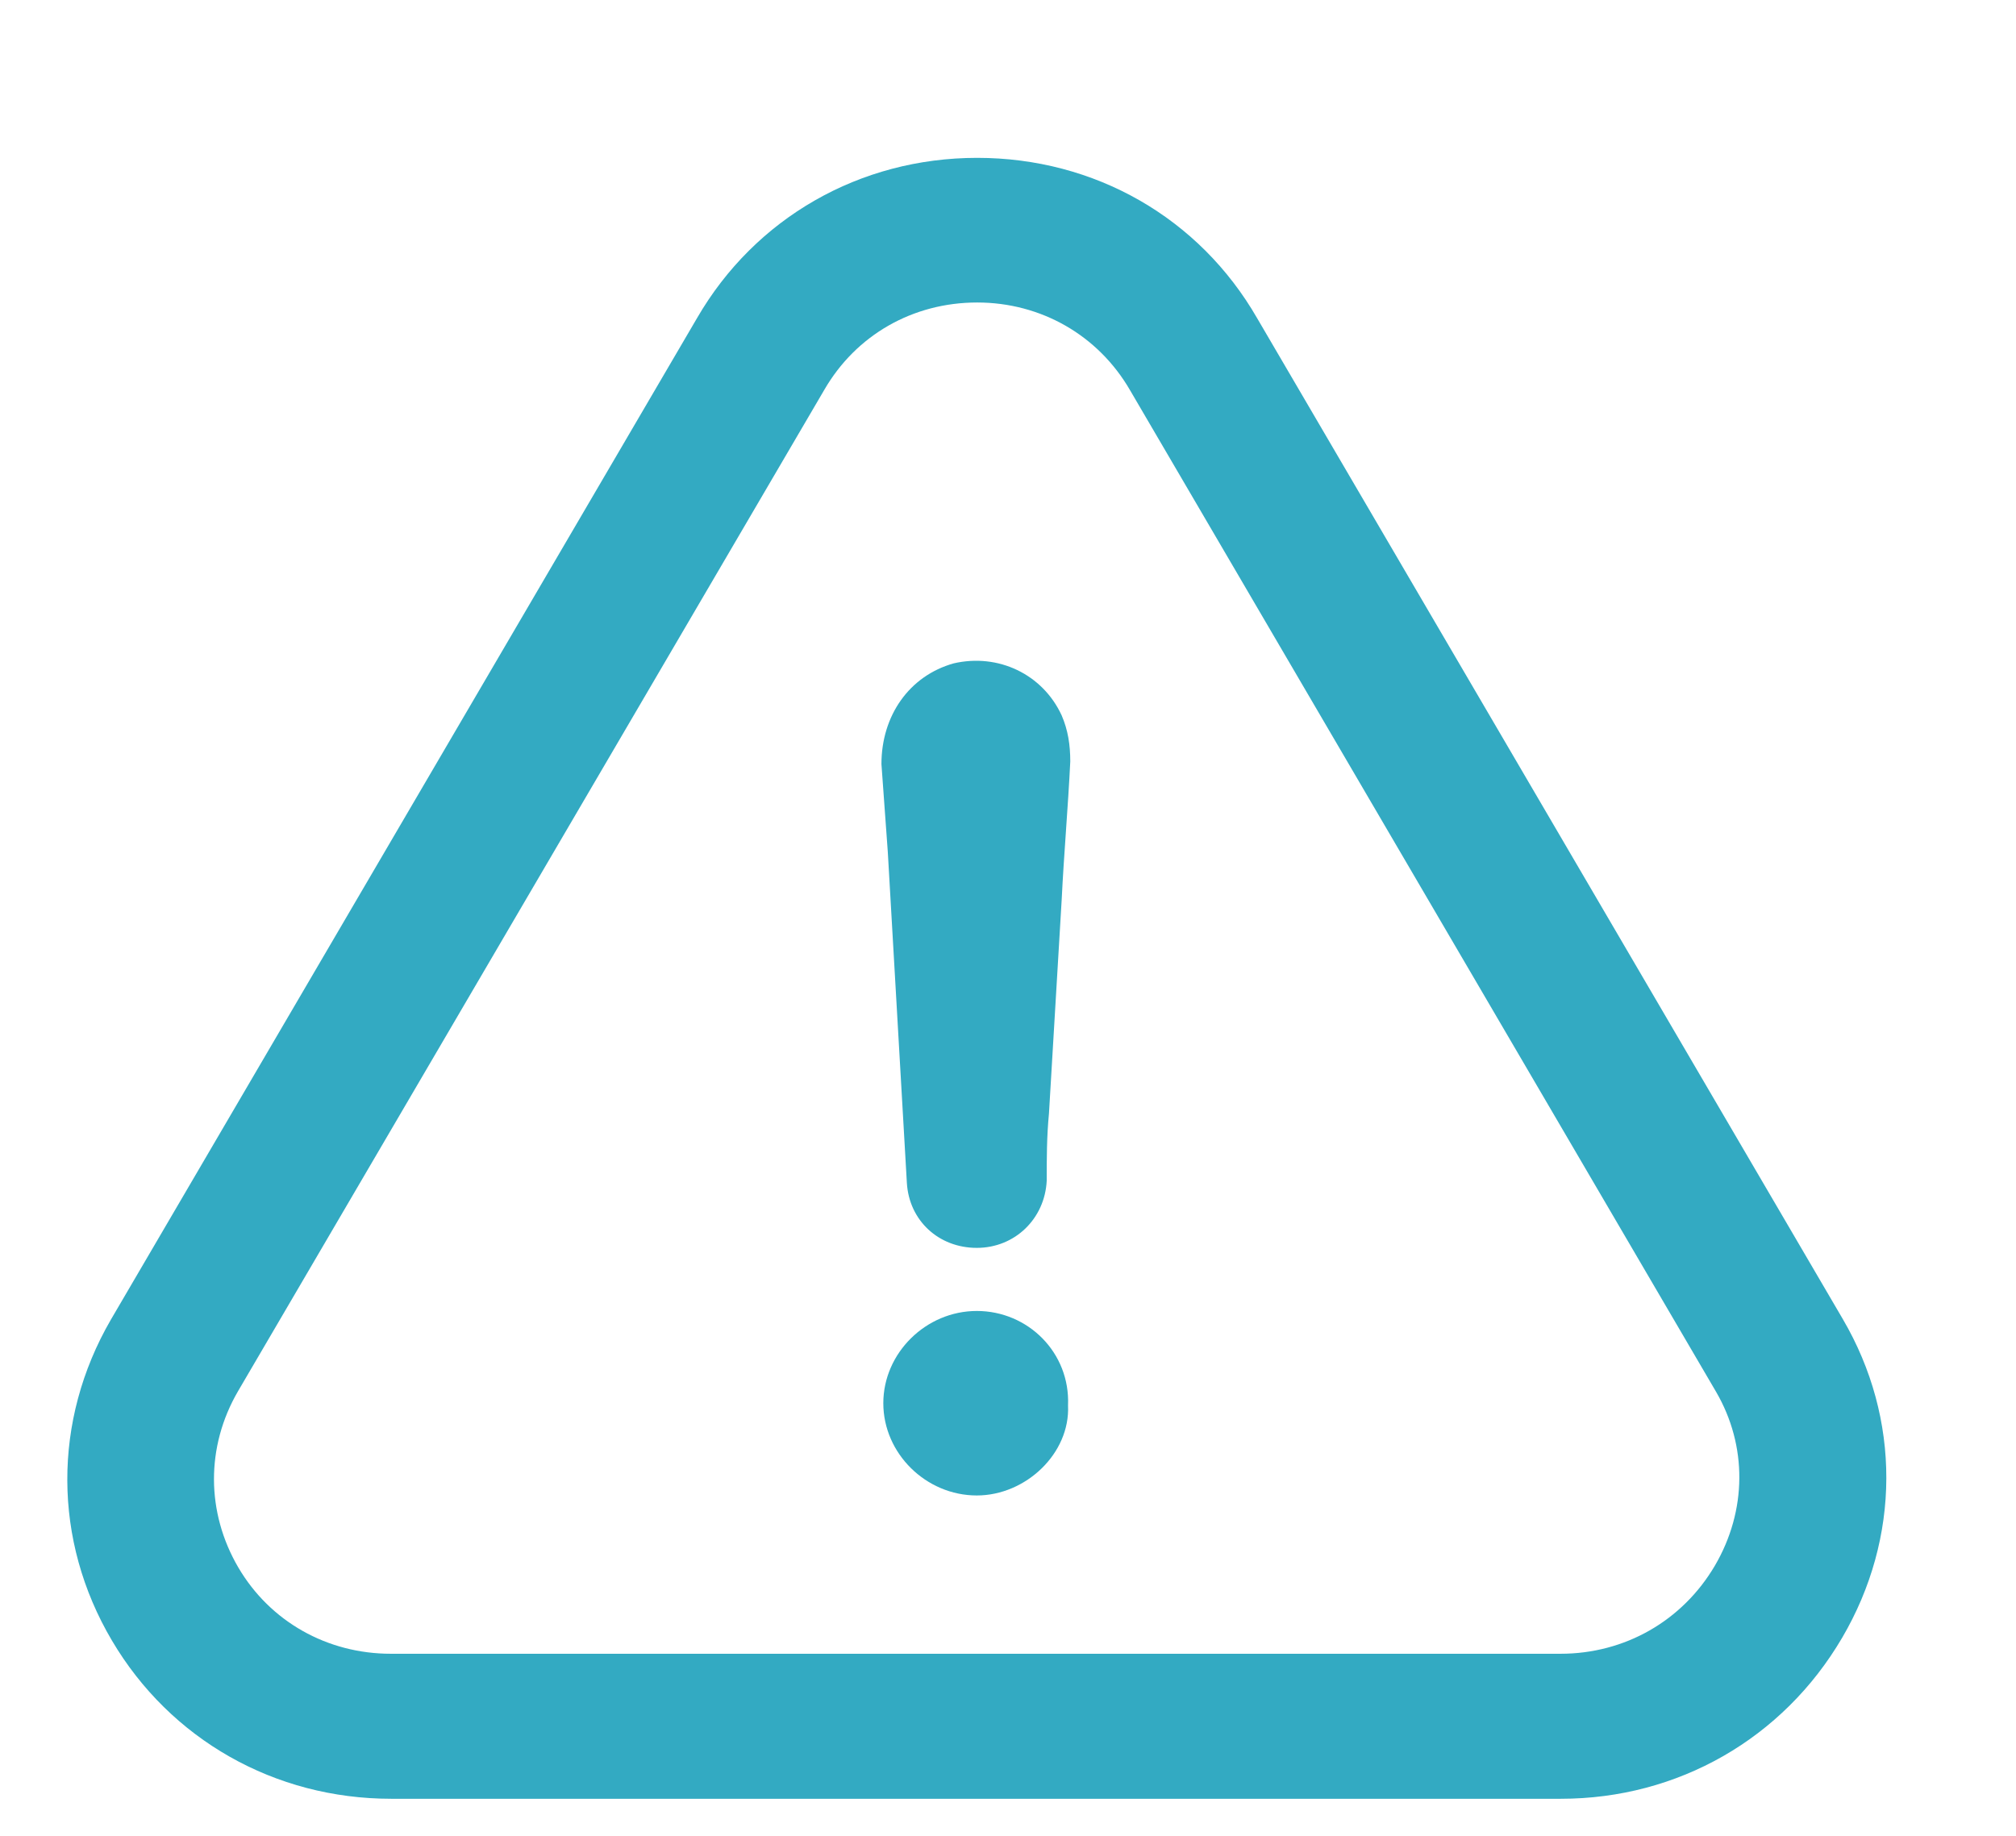 <?xml version="1.0" encoding="UTF-8" standalone="no"?>
<!-- Generator: Adobe Illustrator 19.0.0, SVG Export Plug-In . SVG Version: 6.00 Build 0)  -->

<svg
   xmlns:dc="http://purl.org/dc/elements/1.1/"
   xmlns:cc="http://creativecommons.org/ns#"
   xmlns:rdf="http://www.w3.org/1999/02/22-rdf-syntax-ns#"
   xmlns:svg="http://www.w3.org/2000/svg"
   xmlns="http://www.w3.org/2000/svg"
   xmlns:sodipodi="http://sodipodi.sourceforge.net/DTD/sodipodi-0.dtd"
   xmlns:inkscape="http://www.inkscape.org/namespaces/inkscape"
   version="1.1"
   id="Capa_1"
   x="0px"
   y="0px"
   viewBox="0 0 123.463 112.463"
   xml:space="preserve"
   sodipodi:docname="warning.svg"
   inkscape:version="0.92.5 (2060ec1f9f, 2020-04-08)"
   width="123.463"
   height="112.463"><defs
   id="defs45" /><sodipodi:namedview
   pagecolor="#ffffff"
   bordercolor="#666666"
   borderopacity="1"
   objecttolerance="10"
   gridtolerance="10"
   guidetolerance="10"
   inkscape:pageopacity="0"
   inkscape:pageshadow="2"
   inkscape:window-width="785"
   inkscape:window-height="480"
   id="namedview43"
   showgrid="false"
   inkscape:zoom="0.48513452"
   inkscape:cx="604.98684"
   inkscape:cy="243.23151"
   inkscape:window-x="0"
   inkscape:window-y="0"
   inkscape:window-maximized="0"
   inkscape:current-layer="Capa_1" />
<g
   id="g10"
   style="fill:#33aac2;fill-opacity:1"
   transform="matrix(0.229,0,0,0.226,4.122,4.949)">
	<g
   id="g8"
   style="fill:#33aac2;fill-opacity:1">
		<path
   d="m 243.225,333.382 c -13.6,0 -25,11.4 -25,25 0,13.6 11.4,25 25,25 13.1,0 25,-11.4 24.4,-24.4 0.6,-14.3 -10.7,-25.6 -24.4,-25.6 z"
   id="path2"
   style="fill:#33aac2;fill-opacity:1"
   inkscape:connector-curvature="0" />
		<path
   d="m 474.625,421.982 c 15.7,-27.1 15.8,-59.4 0.2,-86.4 l -156.6,-271.2 c -15.5,-27.3 -43.5,-43.5 -74.9,-43.5 -31.4,0 -59.4,16.3 -74.9,43.4 l -156.8,271.5 c -15.6,27.3 -15.5,59.8 0.3,86.9 15.6,26.8 43.5,42.9 74.7,42.9 h 312.8 c 31.3,0 59.4,-16.3 75.2,-43.6 z m -34,-19.6 c -8.7,15 -24.1,23.9 -41.3,23.9 h -312.8 c -17,0 -32.3,-8.7 -40.8,-23.4 -8.6,-14.9 -8.7,-32.7 -0.1,-47.7 l 156.8,-271.4 c 8.5,-14.9 23.7,-23.7 40.9,-23.7 17.1,0 32.4,8.9 40.9,23.8 l 156.7,271.4 c 8.4,14.6 8.3,32.2 -0.3,47.1 z"
   id="path4"
   style="fill:#33aac2;fill-opacity:1"
   inkscape:connector-curvature="0" />
		<path
   d="m 237.025,157.882 c -11.9,3.4 -19.3,14.2 -19.3,27.3 0.6,7.9 1.1,15.9 1.7,23.8 1.7,30.1 3.4,59.6 5.1,89.7 0.6,10.2 8.5,17.6 18.7,17.6 10.2,0 18.2,-7.9 18.7,-18.2 0,-6.2 0,-11.9 0.6,-18.2 1.1,-19.3 2.3,-38.6 3.4,-57.9 0.6,-12.5 1.7,-25 2.3,-37.5 0,-4.5 -0.6,-8.5 -2.3,-12.5 -5.1,-11.2 -17,-16.9 -28.9,-14.1 z"
   id="path6"
   style="fill:#33aac2;fill-opacity:1"
   inkscape:connector-curvature="0" />
	</g>
</g>
<g
   id="g12"
   transform="translate(0,-374.002)">
</g>
<g
   id="g14"
   transform="translate(0,-374.002)">
</g>
<g
   id="g16"
   transform="translate(0,-374.002)">
</g>
<g
   id="g18"
   transform="translate(0,-374.002)">
</g>
<g
   id="g20"
   transform="translate(0,-374.002)">
</g>
<g
   id="g22"
   transform="translate(0,-374.002)">
</g>
<g
   id="g24"
   transform="translate(0,-374.002)">
</g>
<g
   id="g26"
   transform="translate(0,-374.002)">
</g>
<g
   id="g28"
   transform="translate(0,-374.002)">
</g>
<g
   id="g30"
   transform="translate(0,-374.002)">
</g>
<g
   id="g32"
   transform="translate(0,-374.002)">
</g>
<g
   id="g34"
   transform="translate(0,-374.002)">
</g>
<g
   id="g36"
   transform="translate(0,-374.002)">
</g>
<g
   id="g38"
   transform="translate(0,-374.002)">
</g>
<g
   id="g40"
   transform="translate(0,-374.002)">
</g>
</svg>